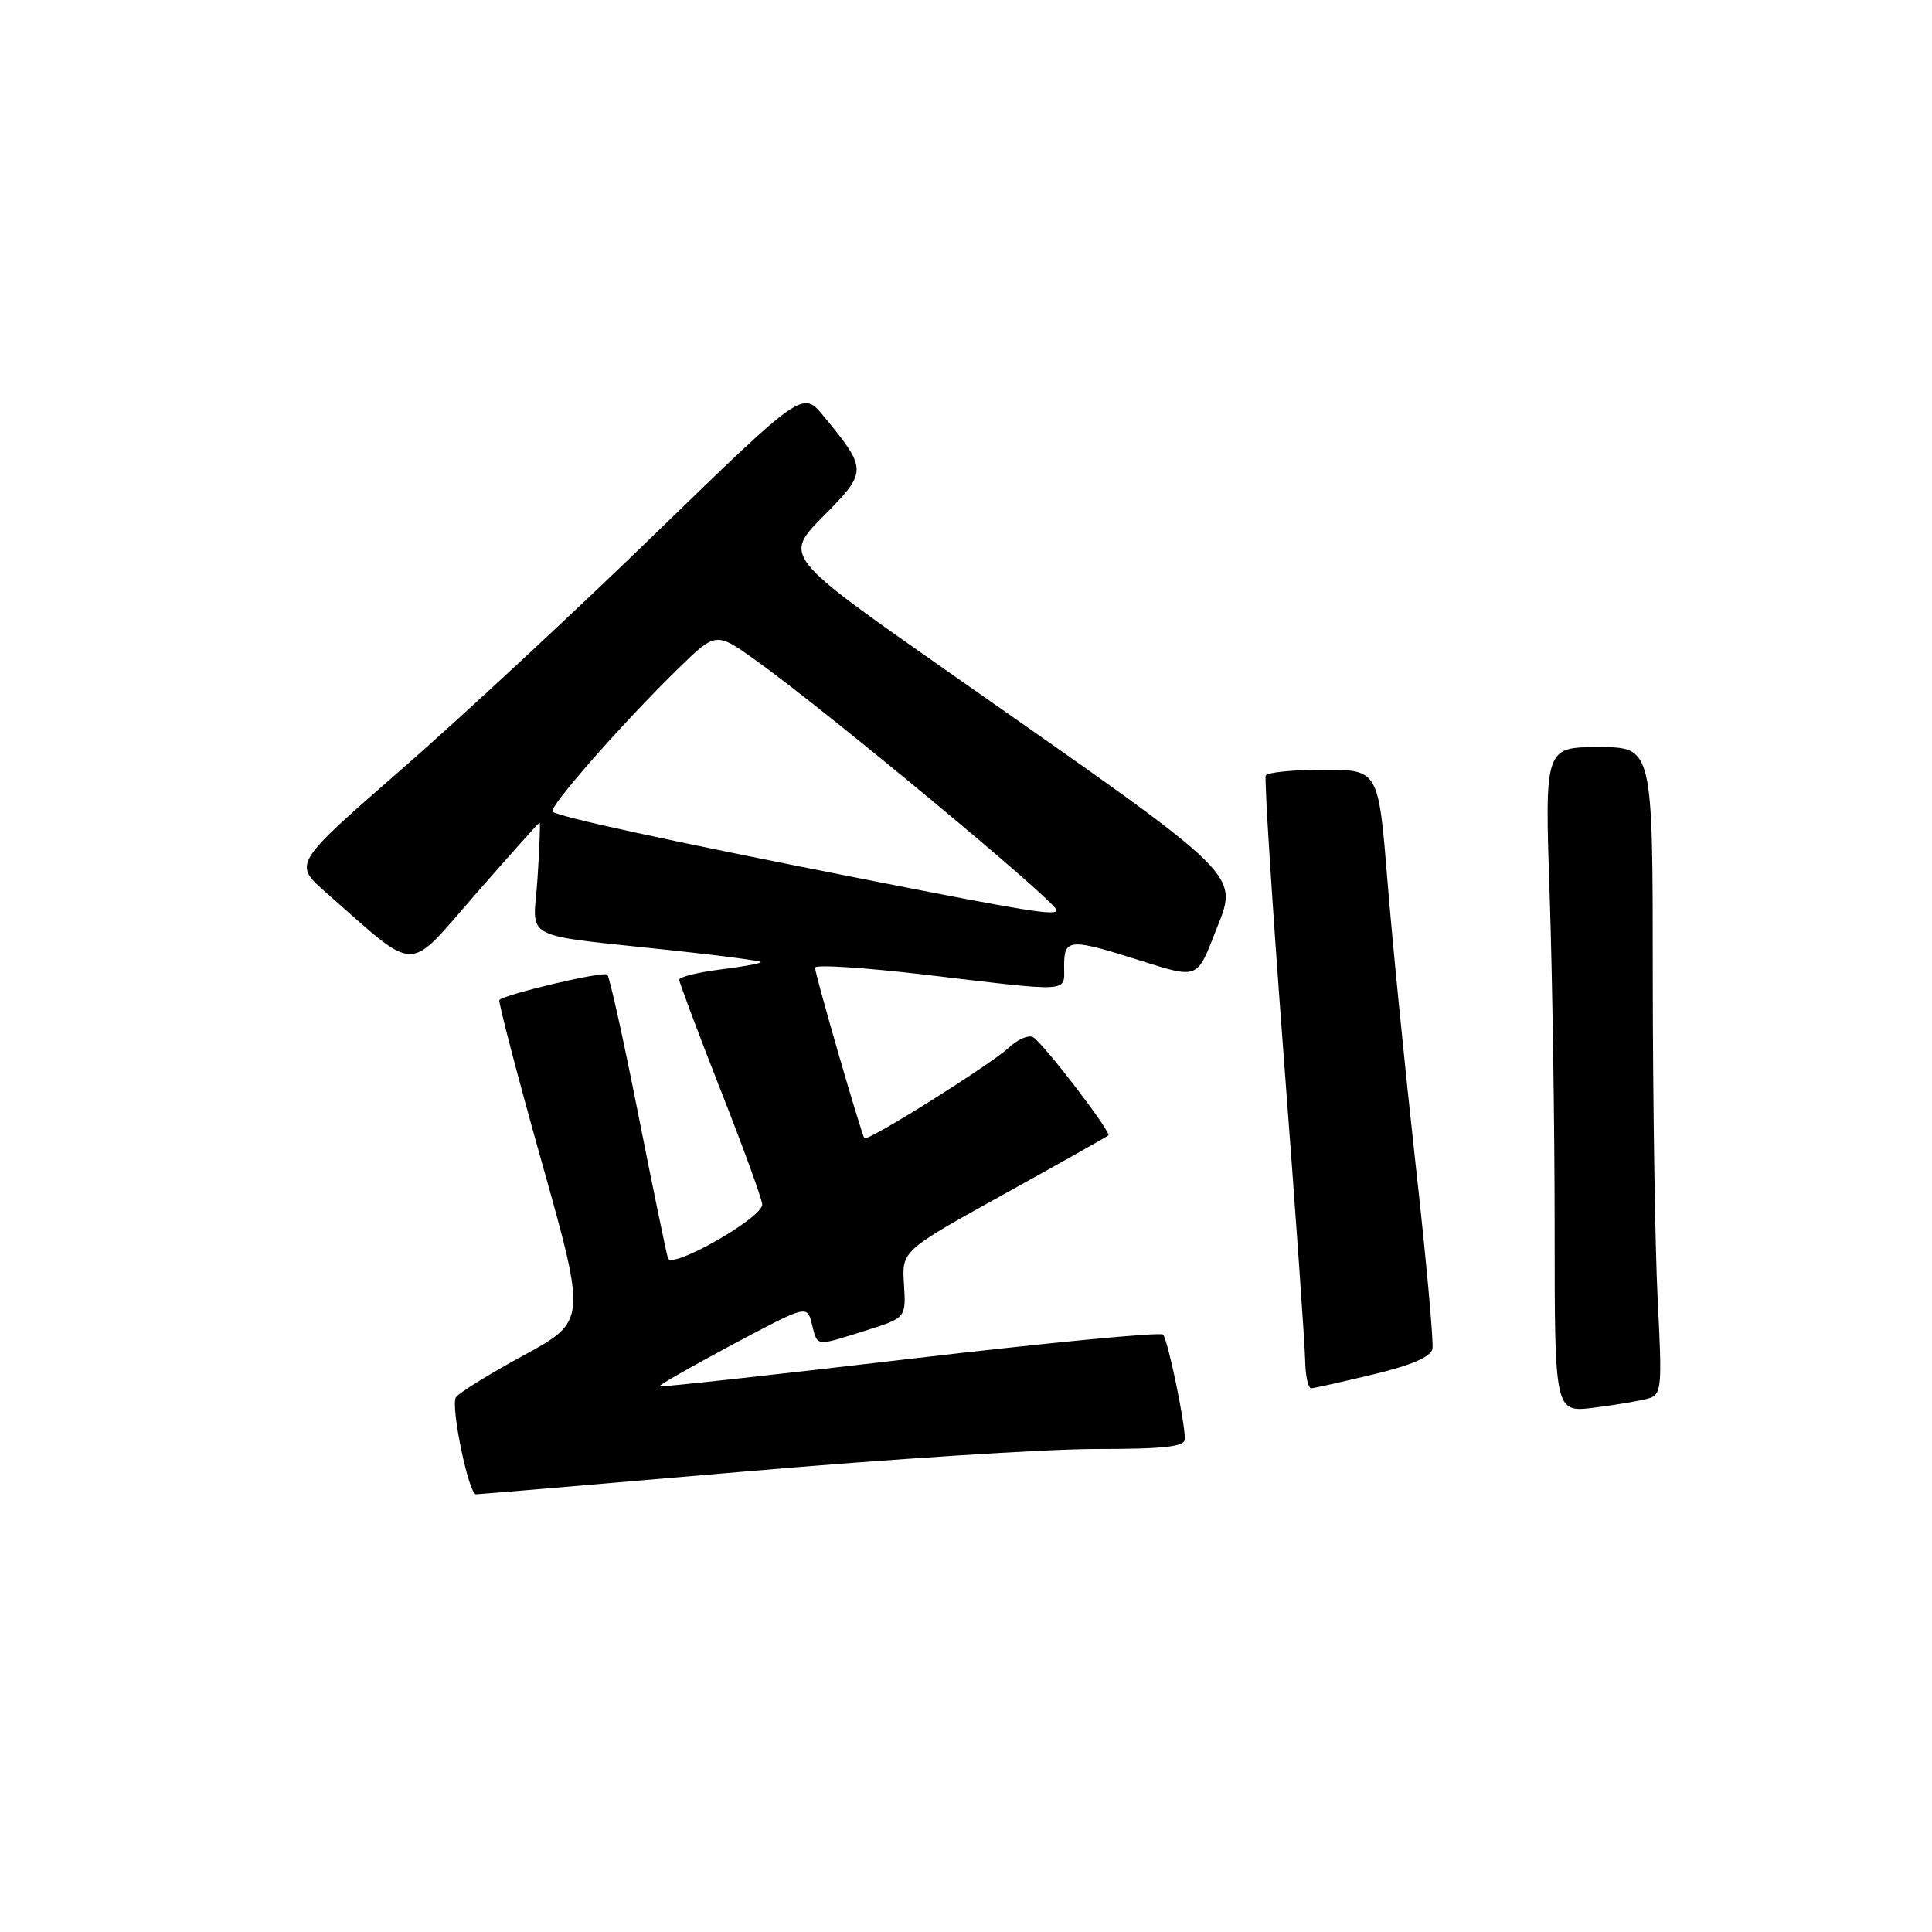 <?xml version="1.0" encoding="UTF-8" standalone="no"?>
<!DOCTYPE svg PUBLIC "-//W3C//DTD SVG 1.1//EN" "http://www.w3.org/Graphics/SVG/1.1/DTD/svg11.dtd" >
<svg xmlns="http://www.w3.org/2000/svg" xmlns:xlink="http://www.w3.org/1999/xlink" version="1.1" viewBox="0 0 256 256">
 <g >
 <path fill="currentColor"
d=" M 98.50 195.00 C 117.63 193.35 138.61 192.00 145.14 192.00 C 154.36 192.00 157.00 191.70 157.00 190.67 C 157.00 188.33 154.74 177.52 154.11 176.84 C 153.77 176.48 138.67 177.93 120.55 180.06 C 102.43 182.19 87.50 183.83 87.37 183.70 C 87.24 183.57 91.59 181.09 97.03 178.18 C 106.94 172.90 106.94 172.90 107.58 175.45 C 108.34 178.48 107.96 178.43 114.69 176.31 C 120.06 174.62 120.06 174.62 119.78 170.17 C 119.50 165.73 119.50 165.73 133.00 158.25 C 140.43 154.14 146.66 150.62 146.86 150.45 C 147.30 150.04 138.33 138.32 136.90 137.44 C 136.32 137.08 134.87 137.70 133.68 138.81 C 131.20 141.11 114.95 151.31 114.54 150.82 C 114.14 150.33 108.00 129.13 108.00 128.22 C 108.00 127.78 114.64 128.21 122.75 129.17 C 142.25 131.48 141.00 131.56 141.00 128.00 C 141.00 124.33 141.68 124.29 151.28 127.34 C 158.64 129.67 158.64 129.67 160.93 123.75 C 164.13 115.50 165.82 117.16 125.67 89.03 C 103.83 73.73 103.83 73.73 109.10 68.40 C 114.97 62.46 114.97 62.24 109.13 55.13 C 106.35 51.76 106.35 51.76 86.91 70.63 C 76.22 81.01 61.03 95.12 53.16 101.98 C 38.85 114.46 38.85 114.46 43.18 118.25 C 55.57 129.11 53.75 129.09 63.02 118.48 C 67.57 113.27 71.39 109.00 71.50 109.00 C 71.61 109.00 71.49 112.34 71.22 116.42 C 70.68 124.87 68.34 123.68 90.00 126.03 C 95.78 126.66 100.63 127.30 100.80 127.47 C 100.96 127.63 98.60 128.07 95.55 128.45 C 92.50 128.83 90.00 129.45 90.00 129.82 C 90.01 130.19 92.48 136.79 95.50 144.48 C 98.53 152.16 101.00 158.97 101.00 159.61 C 101.00 161.38 89.01 168.22 88.51 166.73 C 88.29 166.05 86.51 157.44 84.56 147.59 C 82.61 137.74 80.77 129.43 80.47 129.14 C 79.99 128.65 66.97 131.72 66.17 132.50 C 65.99 132.68 68.51 142.33 71.77 153.94 C 77.71 175.05 77.71 175.05 69.37 179.60 C 64.78 182.10 60.75 184.60 60.41 185.15 C 59.68 186.33 62.10 198.00 63.07 198.00 C 63.43 198.00 79.37 196.65 98.50 195.00 Z  M 218.40 185.31 C 220.18 184.80 220.26 183.99 219.65 172.14 C 219.30 165.19 219.01 145.89 219.00 129.25 C 219.00 99.00 219.00 99.00 211.84 99.00 C 204.68 99.00 204.68 99.00 205.34 118.66 C 205.70 129.47 206.00 149.32 206.00 162.75 C 206.00 187.19 206.00 187.19 211.25 186.52 C 214.14 186.16 217.35 185.61 218.40 185.31 Z  M 182.00 182.11 C 187.06 180.89 189.60 179.79 189.81 178.72 C 189.98 177.84 188.98 166.86 187.58 154.32 C 186.19 141.77 184.50 124.86 183.85 116.75 C 182.65 102.00 182.65 102.00 175.39 102.00 C 171.39 102.00 167.94 102.34 167.72 102.75 C 167.51 103.16 168.58 119.92 170.10 140.00 C 171.63 160.07 172.91 178.19 172.94 180.25 C 172.97 182.31 173.34 183.98 173.75 183.96 C 174.16 183.93 177.88 183.10 182.00 182.11 Z  M 114.50 116.50 C 88.62 111.41 73.87 108.21 73.21 107.54 C 72.66 106.99 82.54 95.74 89.85 88.61 C 94.86 83.71 94.86 83.71 100.18 87.52 C 109.53 94.20 140.00 119.52 140.00 120.60 C 140.00 121.39 136.16 120.77 114.50 116.50 Z "/>
</g>
</svg>